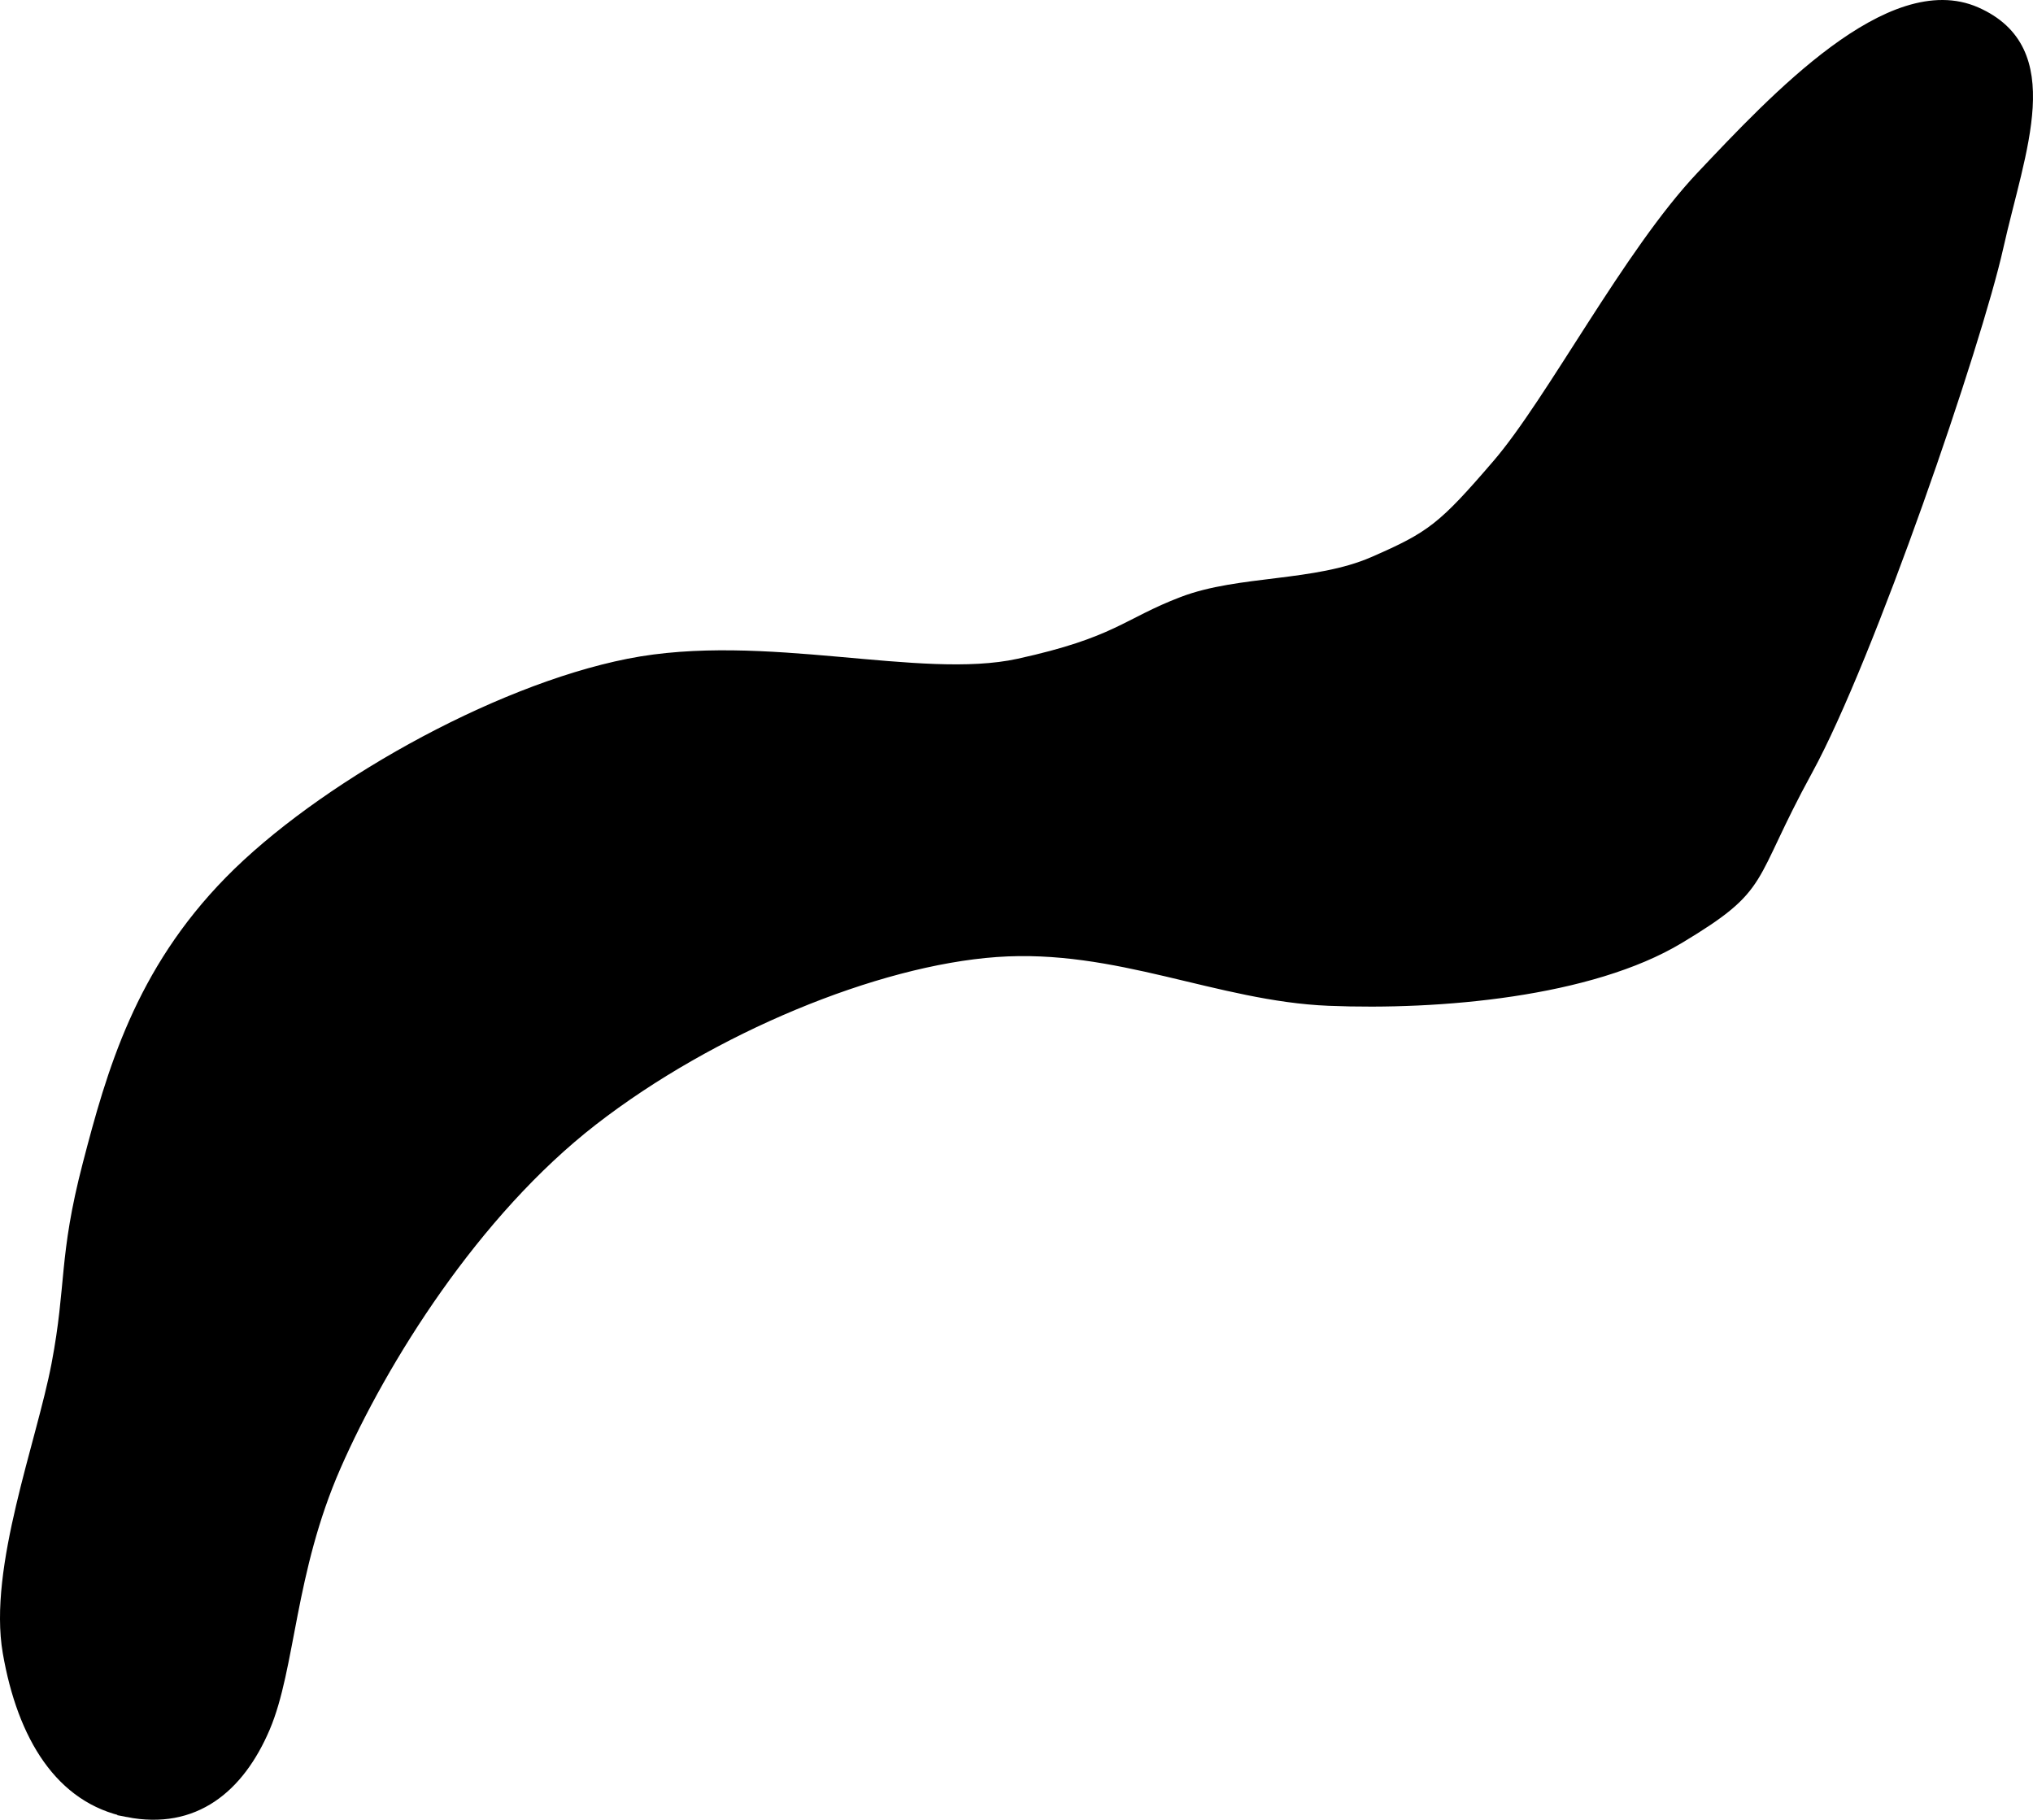 <svg xmlns="http://www.w3.org/2000/svg" xmlns:dc="http://dublincore.org/documents/dcmi-terms/" height="178.319" width="199.222"><path d="M12.496 177.56c6.565 1.293 10.956-2.372 13.467-8.254 2.511-5.882 2.407-15.272 6.951-25.631 4.544-10.36 13.578-24.878 25.197-33.886 11.619-9.007 27.72-15.664 39.533-16.508 11.813-.843 21.733 4.336 32.582 4.779 10.848.443 25.63-.86 34.32-6.082 8.69-5.223 6.571-5.495 12.598-16.508 6.026-11.014 16.551-41.736 18.68-51.263 2.129-9.526 6.238-19.324-2.172-23.024-8.41-3.7-19.764 8.493-26.935 16.074-7.17 7.58-14.643 22.023-19.983 28.237-5.34 6.215-6.485 7.086-12.164 9.558-5.68 2.471-13.132 1.793-18.68 3.91-5.549 2.115-6.42 3.969-16.074 6.081-9.654 2.113-24.983-2.632-38.23 0C48.34 67.676 31.26 77.38 22.488 86.33c-8.772 8.952-11.536 18.692-13.902 27.804-2.366 9.111-1.558 11.756-3.04 19.549-1.483 7.792-6.21 19.98-4.78 28.237 1.431 8.257 5.165 14.347 11.73 15.64z" stroke="#000"/></svg>